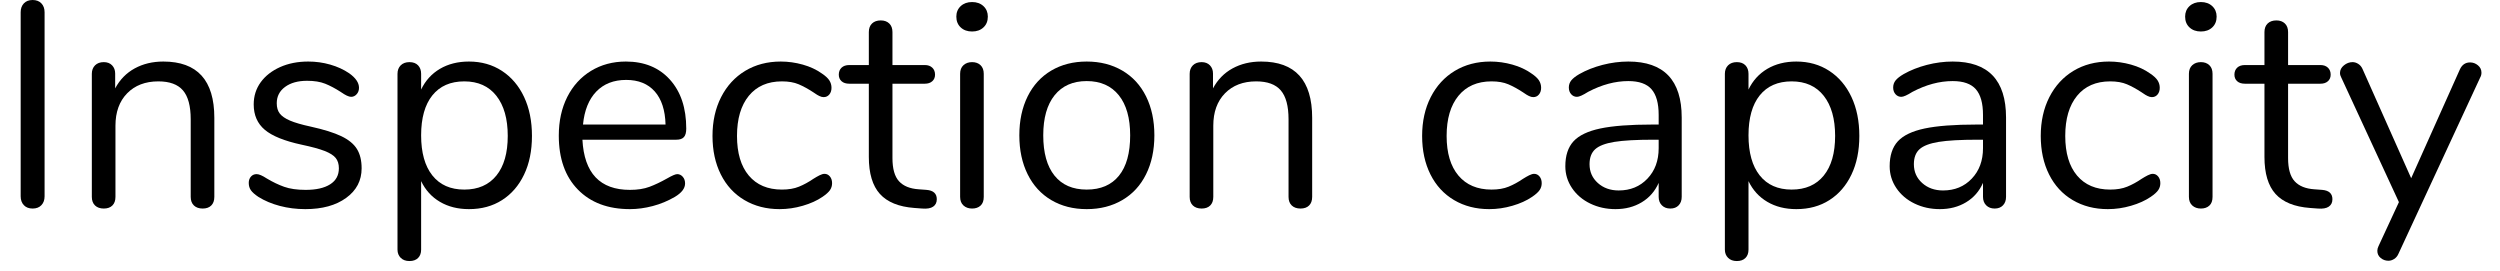 <?xml version="1.0" encoding="UTF-8" standalone="no"?><!DOCTYPE svg PUBLIC "-//W3C//DTD SVG 1.1//EN" "http://www.w3.org/Graphics/SVG/1.1/DTD/svg11.dtd"><svg width="120px" height="13px" version="1.1" xmlns="http://www.w3.org/2000/svg" xmlns:xlink="http://www.w3.org/1999/xlink" xml:space="preserve" xmlns:serif="http://www.serif.com/" style="fill-rule:evenodd;clip-rule:evenodd;stroke-linejoin:round;stroke-miterlimit:1.414;"><g transform="matrix(1,0,0,1,-1162,-287)"><g transform="matrix(1,0,0,1,845.516,1.317)"><path d="M317.63,295.532C317.528,295.425 317.476,295.283 317.476,295.105L317.476,286.271C317.476,286.094 317.528,285.952 317.63,285.844C317.733,285.737 317.873,285.683 318.05,285.683C318.228,285.683 318.368,285.737 318.47,285.844C318.573,285.952 318.624,286.094 318.624,286.271L318.624,295.105C318.624,295.283 318.573,295.425 318.47,295.532C318.368,295.64 318.228,295.693 318.05,295.693C317.873,295.693 317.733,295.64 317.63,295.532Z" style="fill-rule:nonzero;"/><path d="M326.772,291.339L326.772,295.133C326.772,295.311 326.723,295.448 326.625,295.546C326.527,295.644 326.39,295.693 326.212,295.693C326.035,295.693 325.895,295.644 325.792,295.546C325.69,295.448 325.638,295.311 325.638,295.133L325.638,291.409C325.638,290.775 325.515,290.313 325.267,290.023C325.02,289.734 324.626,289.589 324.084,289.589C323.459,289.589 322.96,289.781 322.586,290.163C322.213,290.546 322.026,291.064 322.026,291.717L322.026,295.133C322.026,295.311 321.977,295.448 321.879,295.546C321.781,295.644 321.644,295.693 321.466,295.693C321.289,295.693 321.149,295.644 321.046,295.546C320.944,295.448 320.892,295.311 320.892,295.133L320.892,289.225C320.892,289.057 320.944,288.922 321.046,288.819C321.149,288.717 321.289,288.665 321.466,288.665C321.634,288.665 321.767,288.717 321.865,288.819C321.963,288.922 322.012,289.053 322.012,289.211L322.012,289.925C322.236,289.505 322.549,289.186 322.95,288.966C323.352,288.747 323.809,288.637 324.322,288.637C325.956,288.637 326.772,289.538 326.772,291.339Z" style="fill-rule:nonzero;"/><path d="M329.915,295.567C329.528,295.465 329.185,295.32 328.886,295.133C328.718,295.021 328.599,294.916 328.529,294.818C328.459,294.72 328.424,294.601 328.424,294.461C328.424,294.34 328.459,294.24 328.529,294.16C328.599,294.081 328.69,294.041 328.802,294.041C328.914,294.041 329.078,294.111 329.292,294.251C329.572,294.419 329.85,294.552 330.125,294.65C330.401,294.748 330.744,294.797 331.154,294.797C331.658,294.797 332.05,294.709 332.33,294.531C332.61,294.354 332.75,294.097 332.75,293.761C332.75,293.556 332.699,293.39 332.596,293.264C332.494,293.138 332.316,293.026 332.064,292.928C331.812,292.83 331.444,292.73 330.958,292.627C330.137,292.45 329.549,292.212 329.194,291.913C328.84,291.615 328.662,291.209 328.662,290.695C328.662,290.294 328.774,289.939 328.998,289.631C329.222,289.323 329.533,289.081 329.929,288.903C330.326,288.726 330.776,288.637 331.28,288.637C331.644,288.637 331.997,288.686 332.337,288.784C332.678,288.882 332.979,289.02 333.24,289.197C333.558,289.421 333.716,289.655 333.716,289.897C333.716,290.019 333.679,290.121 333.604,290.205C333.53,290.289 333.441,290.331 333.338,290.331C333.226,290.331 333.058,290.252 332.834,290.093C332.573,289.925 332.326,289.795 332.092,289.701C331.859,289.608 331.57,289.561 331.224,289.561C330.786,289.561 330.433,289.659 330.167,289.855C329.901,290.051 329.768,290.313 329.768,290.639C329.768,290.845 329.817,291.01 329.915,291.136C330.013,291.262 330.177,291.374 330.405,291.472C330.634,291.57 330.963,291.666 331.392,291.759C332.027,291.899 332.519,292.053 332.869,292.221C333.219,292.389 333.469,292.595 333.618,292.837C333.768,293.08 333.842,293.388 333.842,293.761C333.842,294.349 333.595,294.823 333.1,295.182C332.606,295.542 331.952,295.721 331.14,295.721C330.711,295.721 330.303,295.67 329.915,295.567Z" style="fill-rule:nonzero;"/><path d="M340.576,289.085C341.034,289.384 341.388,289.802 341.64,290.338C341.892,290.875 342.018,291.498 342.018,292.207C342.018,292.917 341.892,293.535 341.64,294.062C341.388,294.59 341.036,294.998 340.583,295.287C340.131,295.577 339.601,295.721 338.994,295.721C338.462,295.721 337.998,295.605 337.601,295.371C337.205,295.138 336.904,294.807 336.698,294.377L336.698,297.667C336.698,297.835 336.649,297.968 336.551,298.066C336.453,298.164 336.316,298.213 336.138,298.213C335.961,298.213 335.821,298.162 335.718,298.059C335.616,297.957 335.564,297.826 335.564,297.667L335.564,289.225C335.564,289.057 335.616,288.922 335.718,288.819C335.821,288.717 335.961,288.665 336.138,288.665C336.316,288.665 336.453,288.717 336.551,288.819C336.649,288.922 336.698,289.057 336.698,289.225L336.698,289.981C336.904,289.552 337.205,289.221 337.601,288.987C337.998,288.754 338.462,288.637 338.994,288.637C339.592,288.637 340.119,288.787 340.576,289.085ZM340.31,294.111C340.674,293.663 340.856,293.029 340.856,292.207C340.856,291.386 340.674,290.744 340.31,290.282C339.946,289.82 339.433,289.589 338.77,289.589C338.108,289.589 337.597,289.813 337.237,290.261C336.878,290.709 336.698,291.349 336.698,292.179C336.698,293.01 336.878,293.652 337.237,294.104C337.597,294.557 338.108,294.783 338.77,294.783C339.433,294.783 339.946,294.559 340.31,294.111Z" style="fill-rule:nonzero;"/><path d="M349.256,294.167C349.331,294.251 349.368,294.359 349.368,294.489C349.368,294.723 349.205,294.937 348.878,295.133C348.542,295.329 348.188,295.476 347.814,295.574C347.441,295.672 347.077,295.721 346.722,295.721C345.668,295.721 344.835,295.409 344.223,294.783C343.612,294.158 343.306,293.295 343.306,292.193C343.306,291.493 343.442,290.875 343.712,290.338C343.983,289.802 344.363,289.384 344.853,289.085C345.343,288.787 345.901,288.637 346.526,288.637C347.413,288.637 348.118,288.927 348.64,289.505C349.163,290.084 349.424,290.868 349.424,291.857C349.424,292.044 349.387,292.179 349.312,292.263C349.238,292.347 349.116,292.389 348.948,292.389L344.44,292.389C344.524,293.995 345.285,294.797 346.722,294.797C347.086,294.797 347.399,294.748 347.66,294.65C347.922,294.552 348.202,294.419 348.5,294.251C348.743,294.111 348.906,294.041 348.99,294.041C349.093,294.041 349.182,294.083 349.256,294.167ZM345.105,290.079C344.746,290.453 344.534,290.98 344.468,291.661L348.43,291.661C348.412,290.971 348.239,290.441 347.912,290.072C347.586,289.704 347.128,289.519 346.54,289.519C345.943,289.519 345.465,289.706 345.105,290.079Z" style="fill-rule:nonzero;"/><path d="M352.217,295.287C351.727,294.998 351.349,294.587 351.083,294.055C350.817,293.523 350.684,292.907 350.684,292.207C350.684,291.507 350.822,290.887 351.097,290.345C351.373,289.804 351.758,289.384 352.252,289.085C352.747,288.787 353.316,288.637 353.96,288.637C354.315,288.637 354.667,288.686 355.017,288.784C355.367,288.882 355.673,289.025 355.934,289.211C356.102,289.323 356.221,289.433 356.291,289.54C356.361,289.648 356.396,289.767 356.396,289.897C356.396,290.028 356.361,290.135 356.291,290.219C356.221,290.303 356.13,290.345 356.018,290.345C355.953,290.345 355.883,290.327 355.808,290.289C355.734,290.252 355.671,290.215 355.619,290.177C355.568,290.14 355.533,290.117 355.514,290.107C355.272,289.949 355.041,289.823 354.821,289.729C354.602,289.636 354.334,289.589 354.016,289.589C353.335,289.589 352.805,289.82 352.427,290.282C352.049,290.744 351.86,291.386 351.86,292.207C351.86,293.029 352.049,293.663 352.427,294.111C352.805,294.559 353.335,294.783 354.016,294.783C354.334,294.783 354.607,294.737 354.835,294.643C355.064,294.55 355.295,294.424 355.528,294.265C355.631,294.2 355.729,294.144 355.822,294.097C355.916,294.051 355.995,294.027 356.06,294.027C356.163,294.027 356.249,294.069 356.319,294.153C356.389,294.237 356.424,294.345 356.424,294.475C356.424,294.597 356.392,294.706 356.326,294.804C356.261,294.902 356.14,295.012 355.962,295.133C355.701,295.311 355.386,295.453 355.017,295.56C354.649,295.668 354.278,295.721 353.904,295.721C353.27,295.721 352.707,295.577 352.217,295.287Z" style="fill-rule:nonzero;"/><path d="M361.45,295.245C361.45,295.404 361.392,295.523 361.275,295.602C361.159,295.682 360.984,295.712 360.75,295.693L360.372,295.665C359.626,295.609 359.075,295.385 358.72,294.993C358.366,294.601 358.188,294.009 358.188,293.215L358.188,289.701L357.25,289.701C357.092,289.701 356.968,289.662 356.879,289.582C356.791,289.503 356.746,289.398 356.746,289.267C356.746,289.127 356.791,289.015 356.879,288.931C356.968,288.847 357.092,288.805 357.25,288.805L358.188,288.805L358.188,287.223C358.188,287.046 358.24,286.908 358.342,286.81C358.445,286.712 358.585,286.663 358.762,286.663C358.93,286.663 359.066,286.712 359.168,286.81C359.271,286.908 359.322,287.046 359.322,287.223L359.322,288.805L360.876,288.805C361.026,288.805 361.145,288.847 361.233,288.931C361.322,289.015 361.366,289.127 361.366,289.267C361.366,289.398 361.322,289.503 361.233,289.582C361.145,289.662 361.026,289.701 360.876,289.701L359.322,289.701L359.322,293.271C359.322,293.785 359.427,294.156 359.637,294.384C359.847,294.613 360.162,294.741 360.582,294.769L360.96,294.797C361.287,294.825 361.45,294.975 361.45,295.245Z" style="fill-rule:nonzero;"/><path d="M362.731,295.546C362.624,295.448 362.57,295.311 362.57,295.133L362.57,289.225C362.57,289.048 362.624,288.91 362.731,288.812C362.839,288.714 362.976,288.665 363.144,288.665C363.312,288.665 363.448,288.714 363.55,288.812C363.653,288.91 363.704,289.048 363.704,289.225L363.704,295.133C363.704,295.32 363.653,295.46 363.55,295.553C363.448,295.647 363.312,295.693 363.144,295.693C362.976,295.693 362.839,295.644 362.731,295.546ZM362.598,286.999C362.458,286.869 362.388,286.696 362.388,286.481C362.388,286.276 362.458,286.108 362.598,285.977C362.738,285.847 362.92,285.781 363.144,285.781C363.368,285.781 363.55,285.847 363.69,285.977C363.83,286.108 363.9,286.276 363.9,286.481C363.9,286.696 363.83,286.869 363.69,286.999C363.55,287.13 363.368,287.195 363.144,287.195C362.92,287.195 362.738,287.13 362.598,286.999Z" style="fill-rule:nonzero;"/><path d="M366.945,295.287C366.455,294.998 366.077,294.585 365.811,294.048C365.545,293.512 365.412,292.889 365.412,292.179C365.412,291.47 365.545,290.847 365.811,290.31C366.077,289.774 366.455,289.361 366.945,289.071C367.435,288.782 368.002,288.637 368.646,288.637C369.29,288.637 369.86,288.782 370.354,289.071C370.849,289.361 371.229,289.774 371.495,290.31C371.761,290.847 371.894,291.47 371.894,292.179C371.894,292.889 371.761,293.512 371.495,294.048C371.229,294.585 370.849,294.998 370.354,295.287C369.86,295.577 369.29,295.721 368.646,295.721C368.002,295.721 367.435,295.577 366.945,295.287ZM370.193,294.118C370.553,293.675 370.732,293.029 370.732,292.179C370.732,291.349 370.55,290.707 370.186,290.254C369.822,289.802 369.309,289.575 368.646,289.575C367.984,289.575 367.47,289.802 367.106,290.254C366.742,290.707 366.56,291.349 366.56,292.179C366.56,293.019 366.74,293.663 367.099,294.111C367.459,294.559 367.974,294.783 368.646,294.783C369.318,294.783 369.834,294.562 370.193,294.118Z" style="fill-rule:nonzero;"/><path d="M379.468,291.339L379.468,295.133C379.468,295.311 379.419,295.448 379.321,295.546C379.223,295.644 379.086,295.693 378.908,295.693C378.731,295.693 378.591,295.644 378.488,295.546C378.386,295.448 378.334,295.311 378.334,295.133L378.334,291.409C378.334,290.775 378.211,290.313 377.963,290.023C377.716,289.734 377.322,289.589 376.78,289.589C376.155,289.589 375.656,289.781 375.282,290.163C374.909,290.546 374.722,291.064 374.722,291.717L374.722,295.133C374.722,295.311 374.673,295.448 374.575,295.546C374.477,295.644 374.34,295.693 374.162,295.693C373.985,295.693 373.845,295.644 373.742,295.546C373.64,295.448 373.588,295.311 373.588,295.133L373.588,289.225C373.588,289.057 373.64,288.922 373.742,288.819C373.845,288.717 373.985,288.665 374.162,288.665C374.33,288.665 374.463,288.717 374.561,288.819C374.659,288.922 374.708,289.053 374.708,289.211L374.708,289.925C374.932,289.505 375.245,289.186 375.646,288.966C376.048,288.747 376.505,288.637 377.018,288.637C378.652,288.637 379.468,289.538 379.468,291.339Z" style="fill-rule:nonzero;"/><path d="M386.279,295.287C385.789,294.998 385.411,294.587 385.145,294.055C384.879,293.523 384.746,292.907 384.746,292.207C384.746,291.507 384.884,290.887 385.159,290.345C385.435,289.804 385.82,289.384 386.314,289.085C386.809,288.787 387.378,288.637 388.022,288.637C388.377,288.637 388.729,288.686 389.079,288.784C389.429,288.882 389.735,289.025 389.996,289.211C390.164,289.323 390.283,289.433 390.353,289.54C390.423,289.648 390.458,289.767 390.458,289.897C390.458,290.028 390.423,290.135 390.353,290.219C390.283,290.303 390.192,290.345 390.08,290.345C390.015,290.345 389.945,290.327 389.87,290.289C389.796,290.252 389.733,290.215 389.681,290.177C389.63,290.14 389.595,290.117 389.576,290.107C389.334,289.949 389.103,289.823 388.883,289.729C388.664,289.636 388.396,289.589 388.078,289.589C387.397,289.589 386.867,289.82 386.489,290.282C386.111,290.744 385.922,291.386 385.922,292.207C385.922,293.029 386.111,293.663 386.489,294.111C386.867,294.559 387.397,294.783 388.078,294.783C388.396,294.783 388.669,294.737 388.897,294.643C389.126,294.55 389.357,294.424 389.59,294.265C389.693,294.2 389.791,294.144 389.884,294.097C389.978,294.051 390.057,294.027 390.122,294.027C390.225,294.027 390.311,294.069 390.381,294.153C390.451,294.237 390.486,294.345 390.486,294.475C390.486,294.597 390.454,294.706 390.388,294.804C390.323,294.902 390.202,295.012 390.024,295.133C389.763,295.311 389.448,295.453 389.079,295.56C388.711,295.668 388.34,295.721 387.966,295.721C387.332,295.721 386.769,295.577 386.279,295.287Z" style="fill-rule:nonzero;"/><path d="M397.206,291.325L397.206,295.133C397.206,295.301 397.157,295.437 397.059,295.539C396.961,295.642 396.828,295.693 396.66,295.693C396.492,295.693 396.357,295.642 396.254,295.539C396.152,295.437 396.1,295.301 396.1,295.133L396.1,294.461C395.923,294.863 395.652,295.173 395.288,295.392C394.924,295.612 394.504,295.721 394.028,295.721C393.59,295.721 393.186,295.633 392.817,295.455C392.449,295.278 392.157,295.031 391.942,294.713C391.728,294.396 391.62,294.046 391.62,293.663C391.62,293.15 391.751,292.751 392.012,292.466C392.274,292.182 392.703,291.976 393.3,291.85C393.898,291.724 394.728,291.661 395.792,291.661L396.1,291.661L396.1,291.199C396.1,290.639 395.986,290.229 395.757,289.967C395.529,289.706 395.158,289.575 394.644,289.575C394.01,289.575 393.366,289.748 392.712,290.093C392.46,290.252 392.283,290.331 392.18,290.331C392.068,290.331 391.975,290.289 391.9,290.205C391.826,290.121 391.788,290.014 391.788,289.883C391.788,289.753 391.828,289.638 391.907,289.54C391.987,289.442 392.115,289.342 392.292,289.239C392.619,289.053 392.99,288.906 393.405,288.798C393.821,288.691 394.234,288.637 394.644,288.637C396.352,288.637 397.206,289.533 397.206,291.325ZM395.561,294.258C395.921,293.88 396.1,293.393 396.1,292.795L396.1,292.389L395.848,292.389C395.027,292.389 394.402,292.424 393.972,292.494C393.543,292.564 393.237,292.681 393.055,292.844C392.873,293.008 392.782,293.248 392.782,293.565C392.782,293.929 392.915,294.23 393.181,294.468C393.447,294.706 393.781,294.825 394.182,294.825C394.742,294.825 395.202,294.636 395.561,294.258Z" style="fill-rule:nonzero;"/><path d="M404.29,289.085C404.748,289.384 405.102,289.802 405.354,290.338C405.606,290.875 405.732,291.498 405.732,292.207C405.732,292.917 405.606,293.535 405.354,294.062C405.102,294.59 404.75,294.998 404.297,295.287C403.845,295.577 403.315,295.721 402.708,295.721C402.176,295.721 401.712,295.605 401.315,295.371C400.919,295.138 400.618,294.807 400.412,294.377L400.412,297.667C400.412,297.835 400.363,297.968 400.265,298.066C400.167,298.164 400.03,298.213 399.852,298.213C399.675,298.213 399.535,298.162 399.432,298.059C399.33,297.957 399.278,297.826 399.278,297.667L399.278,289.225C399.278,289.057 399.33,288.922 399.432,288.819C399.535,288.717 399.675,288.665 399.852,288.665C400.03,288.665 400.167,288.717 400.265,288.819C400.363,288.922 400.412,289.057 400.412,289.225L400.412,289.981C400.618,289.552 400.919,289.221 401.315,288.987C401.712,288.754 402.176,288.637 402.708,288.637C403.306,288.637 403.833,288.787 404.29,289.085ZM404.024,294.111C404.388,293.663 404.57,293.029 404.57,292.207C404.57,291.386 404.388,290.744 404.024,290.282C403.66,289.82 403.147,289.589 402.484,289.589C401.822,289.589 401.311,289.813 400.951,290.261C400.592,290.709 400.412,291.349 400.412,292.179C400.412,293.01 400.592,293.652 400.951,294.104C401.311,294.557 401.822,294.783 402.484,294.783C403.147,294.783 403.66,294.559 404.024,294.111Z" style="fill-rule:nonzero;"/><path d="M412.774,291.325L412.774,295.133C412.774,295.301 412.725,295.437 412.627,295.539C412.529,295.642 412.396,295.693 412.228,295.693C412.06,295.693 411.925,295.642 411.822,295.539C411.72,295.437 411.668,295.301 411.668,295.133L411.668,294.461C411.491,294.863 411.22,295.173 410.856,295.392C410.492,295.612 410.072,295.721 409.596,295.721C409.158,295.721 408.754,295.633 408.385,295.455C408.017,295.278 407.725,295.031 407.51,294.713C407.296,294.396 407.188,294.046 407.188,293.663C407.188,293.15 407.319,292.751 407.58,292.466C407.842,292.182 408.271,291.976 408.868,291.85C409.466,291.724 410.296,291.661 411.36,291.661L411.668,291.661L411.668,291.199C411.668,290.639 411.554,290.229 411.325,289.967C411.097,289.706 410.726,289.575 410.212,289.575C409.578,289.575 408.934,289.748 408.28,290.093C408.028,290.252 407.851,290.331 407.748,290.331C407.636,290.331 407.543,290.289 407.468,290.205C407.394,290.121 407.356,290.014 407.356,289.883C407.356,289.753 407.396,289.638 407.475,289.54C407.555,289.442 407.683,289.342 407.86,289.239C408.187,289.053 408.558,288.906 408.973,288.798C409.389,288.691 409.802,288.637 410.212,288.637C411.92,288.637 412.774,289.533 412.774,291.325ZM411.129,294.258C411.489,293.88 411.668,293.393 411.668,292.795L411.668,292.389L411.416,292.389C410.595,292.389 409.97,292.424 409.54,292.494C409.111,292.564 408.805,292.681 408.623,292.844C408.441,293.008 408.35,293.248 408.35,293.565C408.35,293.929 408.483,294.23 408.749,294.468C409.015,294.706 409.349,294.825 409.75,294.825C410.31,294.825 410.77,294.636 411.129,294.258Z" style="fill-rule:nonzero;"/><path d="M415.973,295.287C415.483,294.998 415.105,294.587 414.839,294.055C414.573,293.523 414.44,292.907 414.44,292.207C414.44,291.507 414.578,290.887 414.853,290.345C415.129,289.804 415.514,289.384 416.008,289.085C416.503,288.787 417.072,288.637 417.716,288.637C418.071,288.637 418.423,288.686 418.773,288.784C419.123,288.882 419.429,289.025 419.69,289.211C419.858,289.323 419.977,289.433 420.047,289.54C420.117,289.648 420.152,289.767 420.152,289.897C420.152,290.028 420.117,290.135 420.047,290.219C419.977,290.303 419.886,290.345 419.774,290.345C419.709,290.345 419.639,290.327 419.564,290.289C419.49,290.252 419.427,290.215 419.375,290.177C419.324,290.14 419.289,290.117 419.27,290.107C419.028,289.949 418.797,289.823 418.577,289.729C418.358,289.636 418.09,289.589 417.772,289.589C417.091,289.589 416.561,289.82 416.183,290.282C415.805,290.744 415.616,291.386 415.616,292.207C415.616,293.029 415.805,293.663 416.183,294.111C416.561,294.559 417.091,294.783 417.772,294.783C418.09,294.783 418.363,294.737 418.591,294.643C418.82,294.55 419.051,294.424 419.284,294.265C419.387,294.2 419.485,294.144 419.578,294.097C419.672,294.051 419.751,294.027 419.816,294.027C419.919,294.027 420.005,294.069 420.075,294.153C420.145,294.237 420.18,294.345 420.18,294.475C420.18,294.597 420.148,294.706 420.082,294.804C420.017,294.902 419.896,295.012 419.718,295.133C419.457,295.311 419.142,295.453 418.773,295.56C418.405,295.668 418.034,295.721 417.66,295.721C417.026,295.721 416.463,295.577 415.973,295.287Z" style="fill-rule:nonzero;"/><path d="M421.713,295.546C421.606,295.448 421.552,295.311 421.552,295.133L421.552,289.225C421.552,289.048 421.606,288.91 421.713,288.812C421.821,288.714 421.958,288.665 422.126,288.665C422.294,288.665 422.43,288.714 422.532,288.812C422.635,288.91 422.686,289.048 422.686,289.225L422.686,295.133C422.686,295.32 422.635,295.46 422.532,295.553C422.43,295.647 422.294,295.693 422.126,295.693C421.958,295.693 421.821,295.644 421.713,295.546ZM421.58,286.999C421.44,286.869 421.37,286.696 421.37,286.481C421.37,286.276 421.44,286.108 421.58,285.977C421.72,285.847 421.902,285.781 422.126,285.781C422.35,285.781 422.532,285.847 422.672,285.977C422.812,286.108 422.882,286.276 422.882,286.481C422.882,286.696 422.812,286.869 422.672,286.999C422.532,287.13 422.35,287.195 422.126,287.195C421.902,287.195 421.72,287.13 421.58,286.999Z" style="fill-rule:nonzero;"/><path d="M428.44,295.245C428.44,295.404 428.382,295.523 428.265,295.602C428.149,295.682 427.974,295.712 427.74,295.693L427.362,295.665C426.616,295.609 426.065,295.385 425.71,294.993C425.356,294.601 425.178,294.009 425.178,293.215L425.178,289.701L424.24,289.701C424.082,289.701 423.958,289.662 423.869,289.582C423.781,289.503 423.736,289.398 423.736,289.267C423.736,289.127 423.781,289.015 423.869,288.931C423.958,288.847 424.082,288.805 424.24,288.805L425.178,288.805L425.178,287.223C425.178,287.046 425.23,286.908 425.332,286.81C425.435,286.712 425.575,286.663 425.752,286.663C425.92,286.663 426.056,286.712 426.158,286.81C426.261,286.908 426.312,287.046 426.312,287.223L426.312,288.805L427.866,288.805C428.016,288.805 428.135,288.847 428.223,288.931C428.312,289.015 428.356,289.127 428.356,289.267C428.356,289.398 428.312,289.503 428.223,289.582C428.135,289.662 428.016,289.701 427.866,289.701L426.312,289.701L426.312,293.271C426.312,293.785 426.417,294.156 426.627,294.384C426.837,294.613 427.152,294.741 427.572,294.769L427.95,294.797C428.277,294.825 428.44,294.975 428.44,295.245Z" style="fill-rule:nonzero;"/><path d="M435.048,288.679C435.188,288.679 435.314,288.726 435.426,288.819C435.538,288.913 435.594,289.029 435.594,289.169C435.594,289.253 435.576,289.328 435.538,289.393L431.604,297.877C431.558,297.98 431.49,298.059 431.401,298.115C431.313,298.171 431.222,298.199 431.128,298.199C430.988,298.199 430.865,298.155 430.757,298.066C430.65,297.978 430.596,297.863 430.596,297.723C430.596,297.649 430.615,297.574 430.652,297.499L431.632,295.385L428.86,289.393C428.823,289.328 428.804,289.258 428.804,289.183C428.804,289.043 428.867,288.922 428.993,288.819C429.119,288.717 429.257,288.665 429.406,288.665C429.5,288.665 429.591,288.693 429.679,288.749C429.768,288.805 429.836,288.885 429.882,288.987L432.22,294.237L434.558,289.015C434.661,288.791 434.824,288.679 435.048,288.679Z" style="fill-rule:nonzero;"/></g></g></svg>